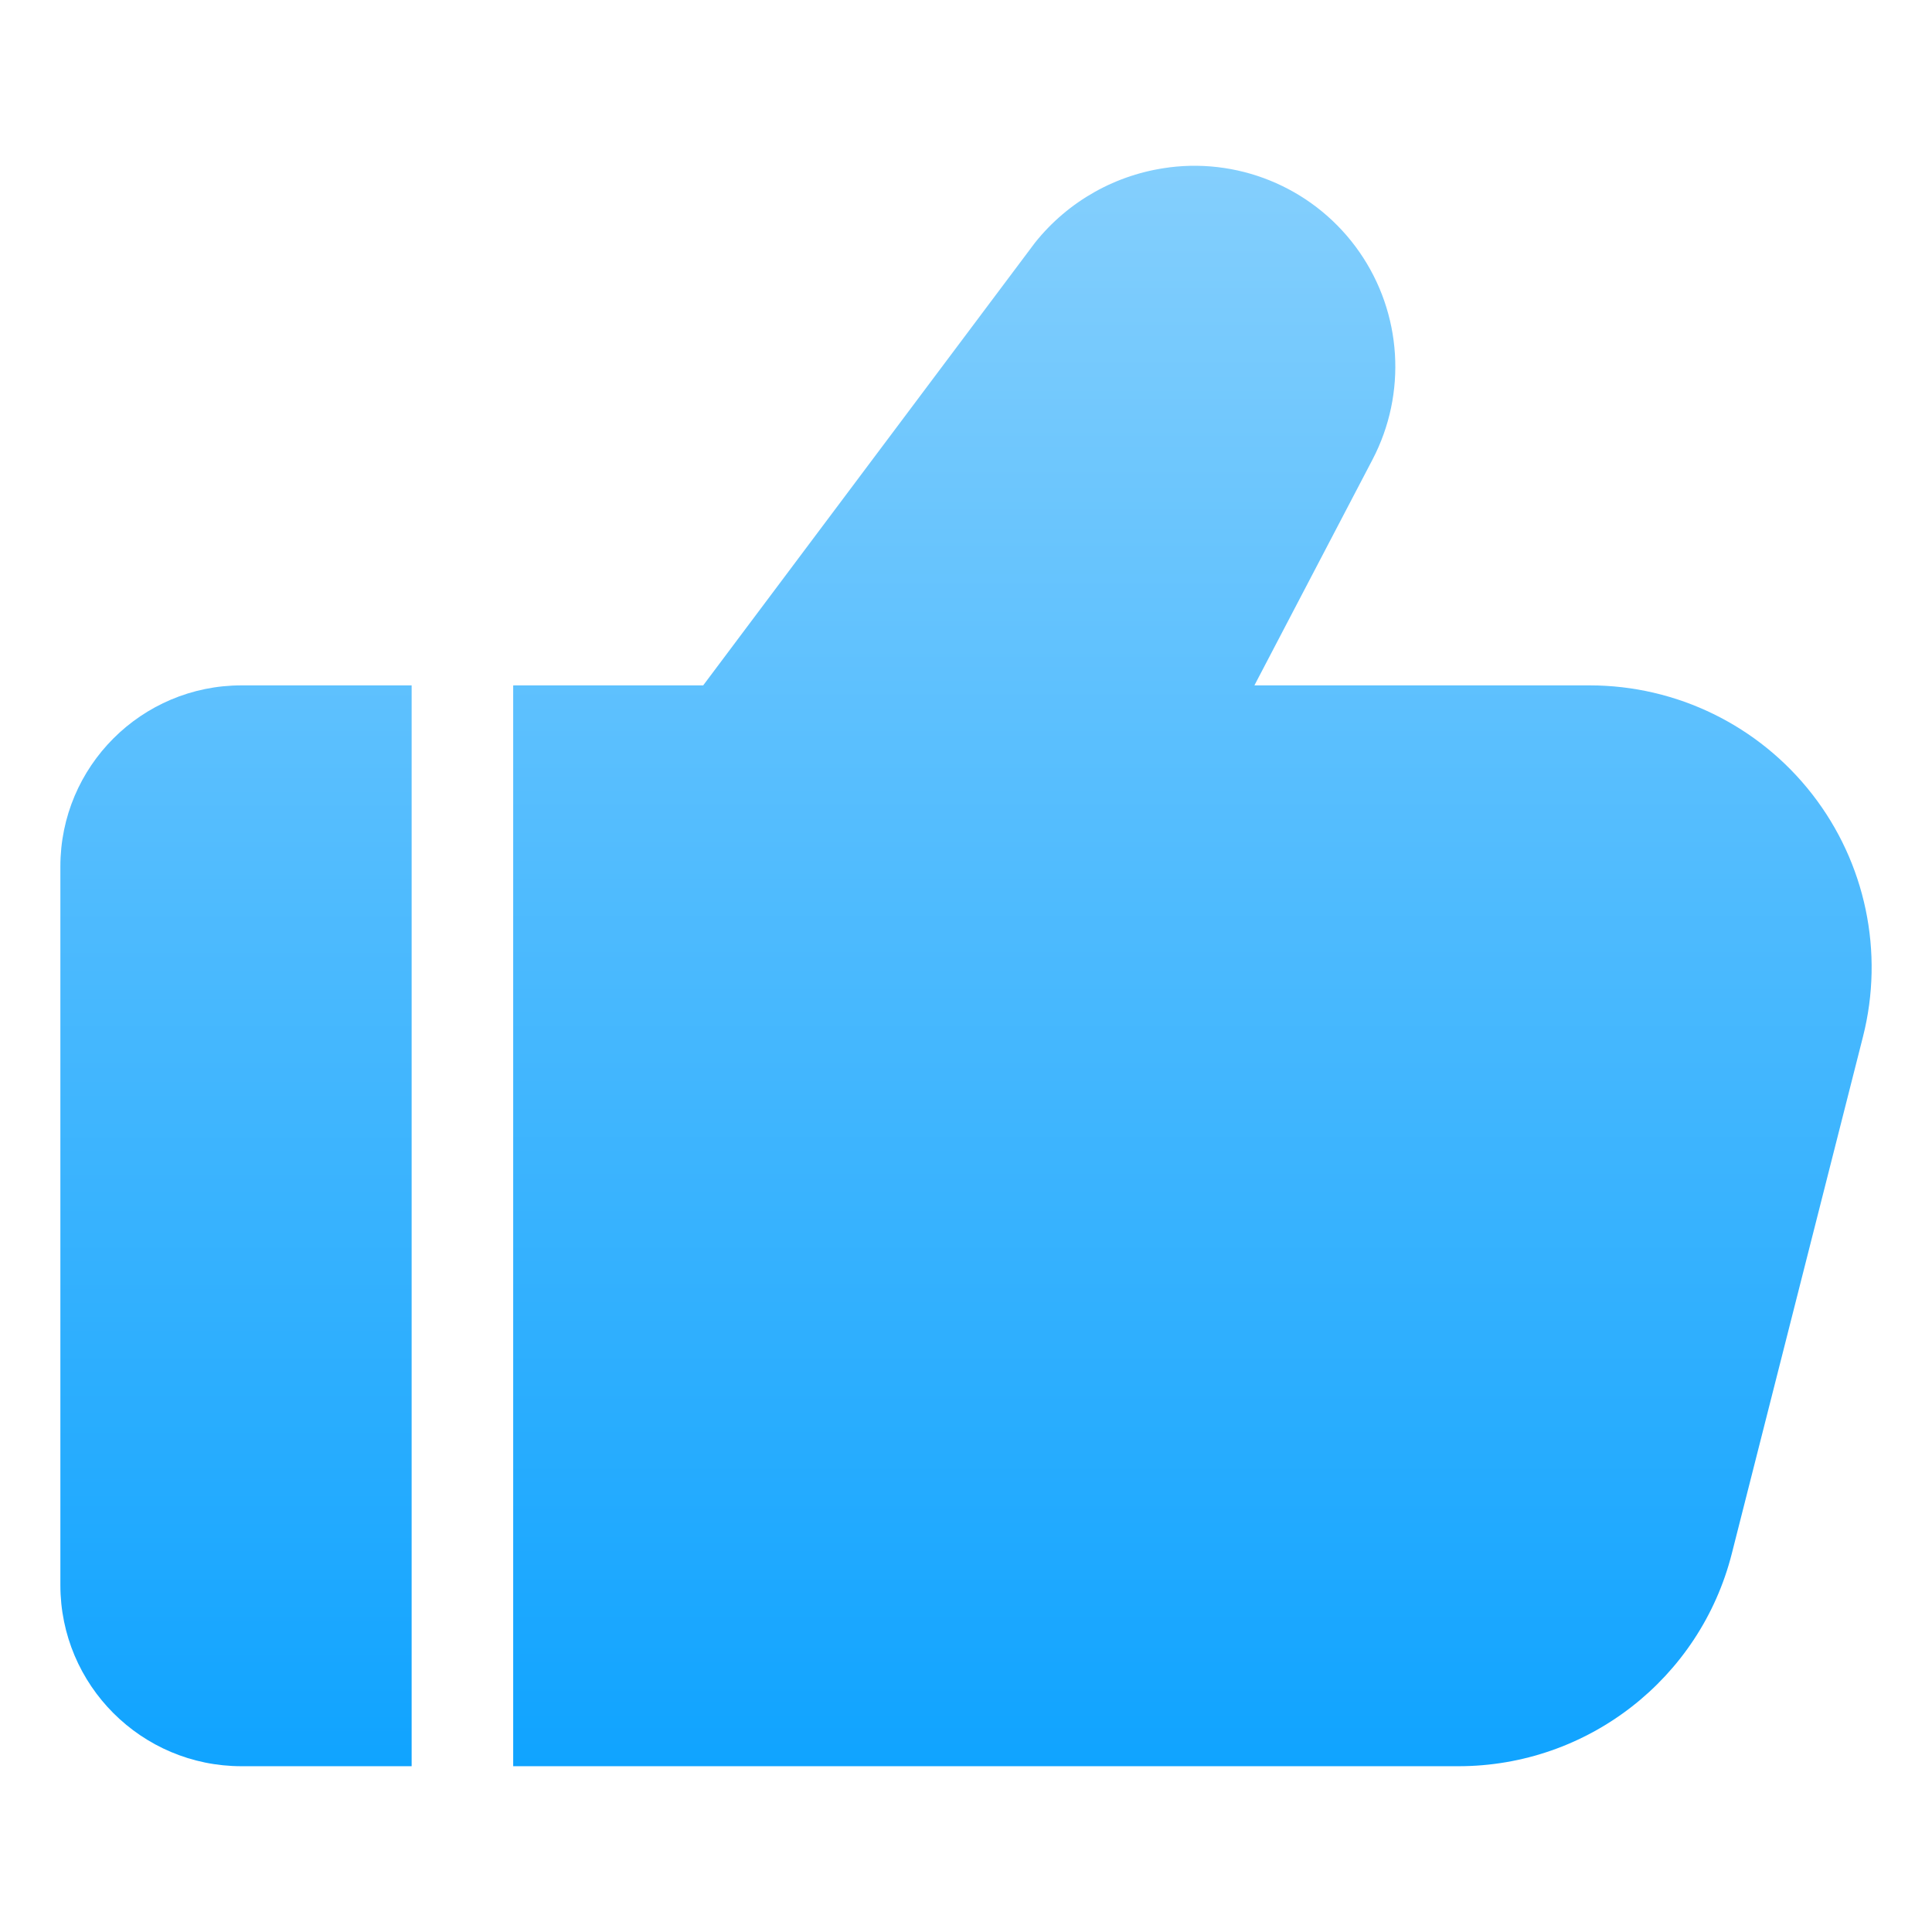 <?xml version="1.0" encoding="UTF-8" standalone="no"?><!DOCTYPE svg PUBLIC "-//W3C//DTD SVG 1.1//EN" "http://www.w3.org/Graphics/SVG/1.1/DTD/svg11.dtd"><svg width="100%" height="100%" viewBox="0 0 32 32" version="1.1" xmlns="http://www.w3.org/2000/svg" xmlns:xlink="http://www.w3.org/1999/xlink" xml:space="preserve" xmlns:serif="http://www.serif.com/" style="fill-rule:evenodd;clip-rule:evenodd;stroke-linejoin:round;stroke-miterlimit:2;"><path d="M8.5,11.353c0.009,-0.001 0.017,-0.001 0.025,-0.001l3.122,0l5.479,-7.31c0.006,-0.008 0.013,-0.017 0.019,-0.025c0.55,-0.688 1.346,-1.134 2.22,-1.244c0.001,-0.001 0.001,-0.001 0.002,-0.001c1.229,-0.155 2.442,0.385 3.149,1.402c0.707,1.017 0.79,2.343 0.216,3.44l-1.955,3.738l5.553,0c1.441,0 2.801,0.665 3.686,1.803c0.885,1.137 1.195,2.619 0.841,4.015c-0.703,2.767 -1.575,6.204 -2.173,8.563c-0.526,2.071 -2.39,3.521 -4.527,3.521l-15.632,0c-0.008,0 -0.016,-0 -0.025,-0l-0,-17.901Z" style="fill:url(#_Linear1);"/><path d="M6.818,11.352l0,17.902l-2.818,0c-1.657,0 -3,-1.343 -3,-3c0,-3.054 0,-8.847 0,-11.902c0,-1.657 1.343,-3 3,-3l2.818,0Z" style="fill:url(#_Linear2);"/><defs><linearGradient id="_Linear1" x1="0" y1="0" x2="1" y2="0" gradientUnits="userSpaceOnUse" gradientTransform="matrix(1.83697e-15,30,-30,1.83697e-15,16.156,2)"><stop offset="0" style="stop-color:#87d0fd;stop-opacity:1"/><stop offset="1" style="stop-color:#049fff;stop-opacity:1"/></linearGradient><linearGradient id="_Linear2" x1="0" y1="0" x2="1" y2="0" gradientUnits="userSpaceOnUse" gradientTransform="matrix(1.83697e-15,30,-30,1.83697e-15,16.156,2)"><stop offset="0" style="stop-color:#87d0fd;stop-opacity:1"/><stop offset="1" style="stop-color:#049fff;stop-opacity:1"/></linearGradient></defs></svg>